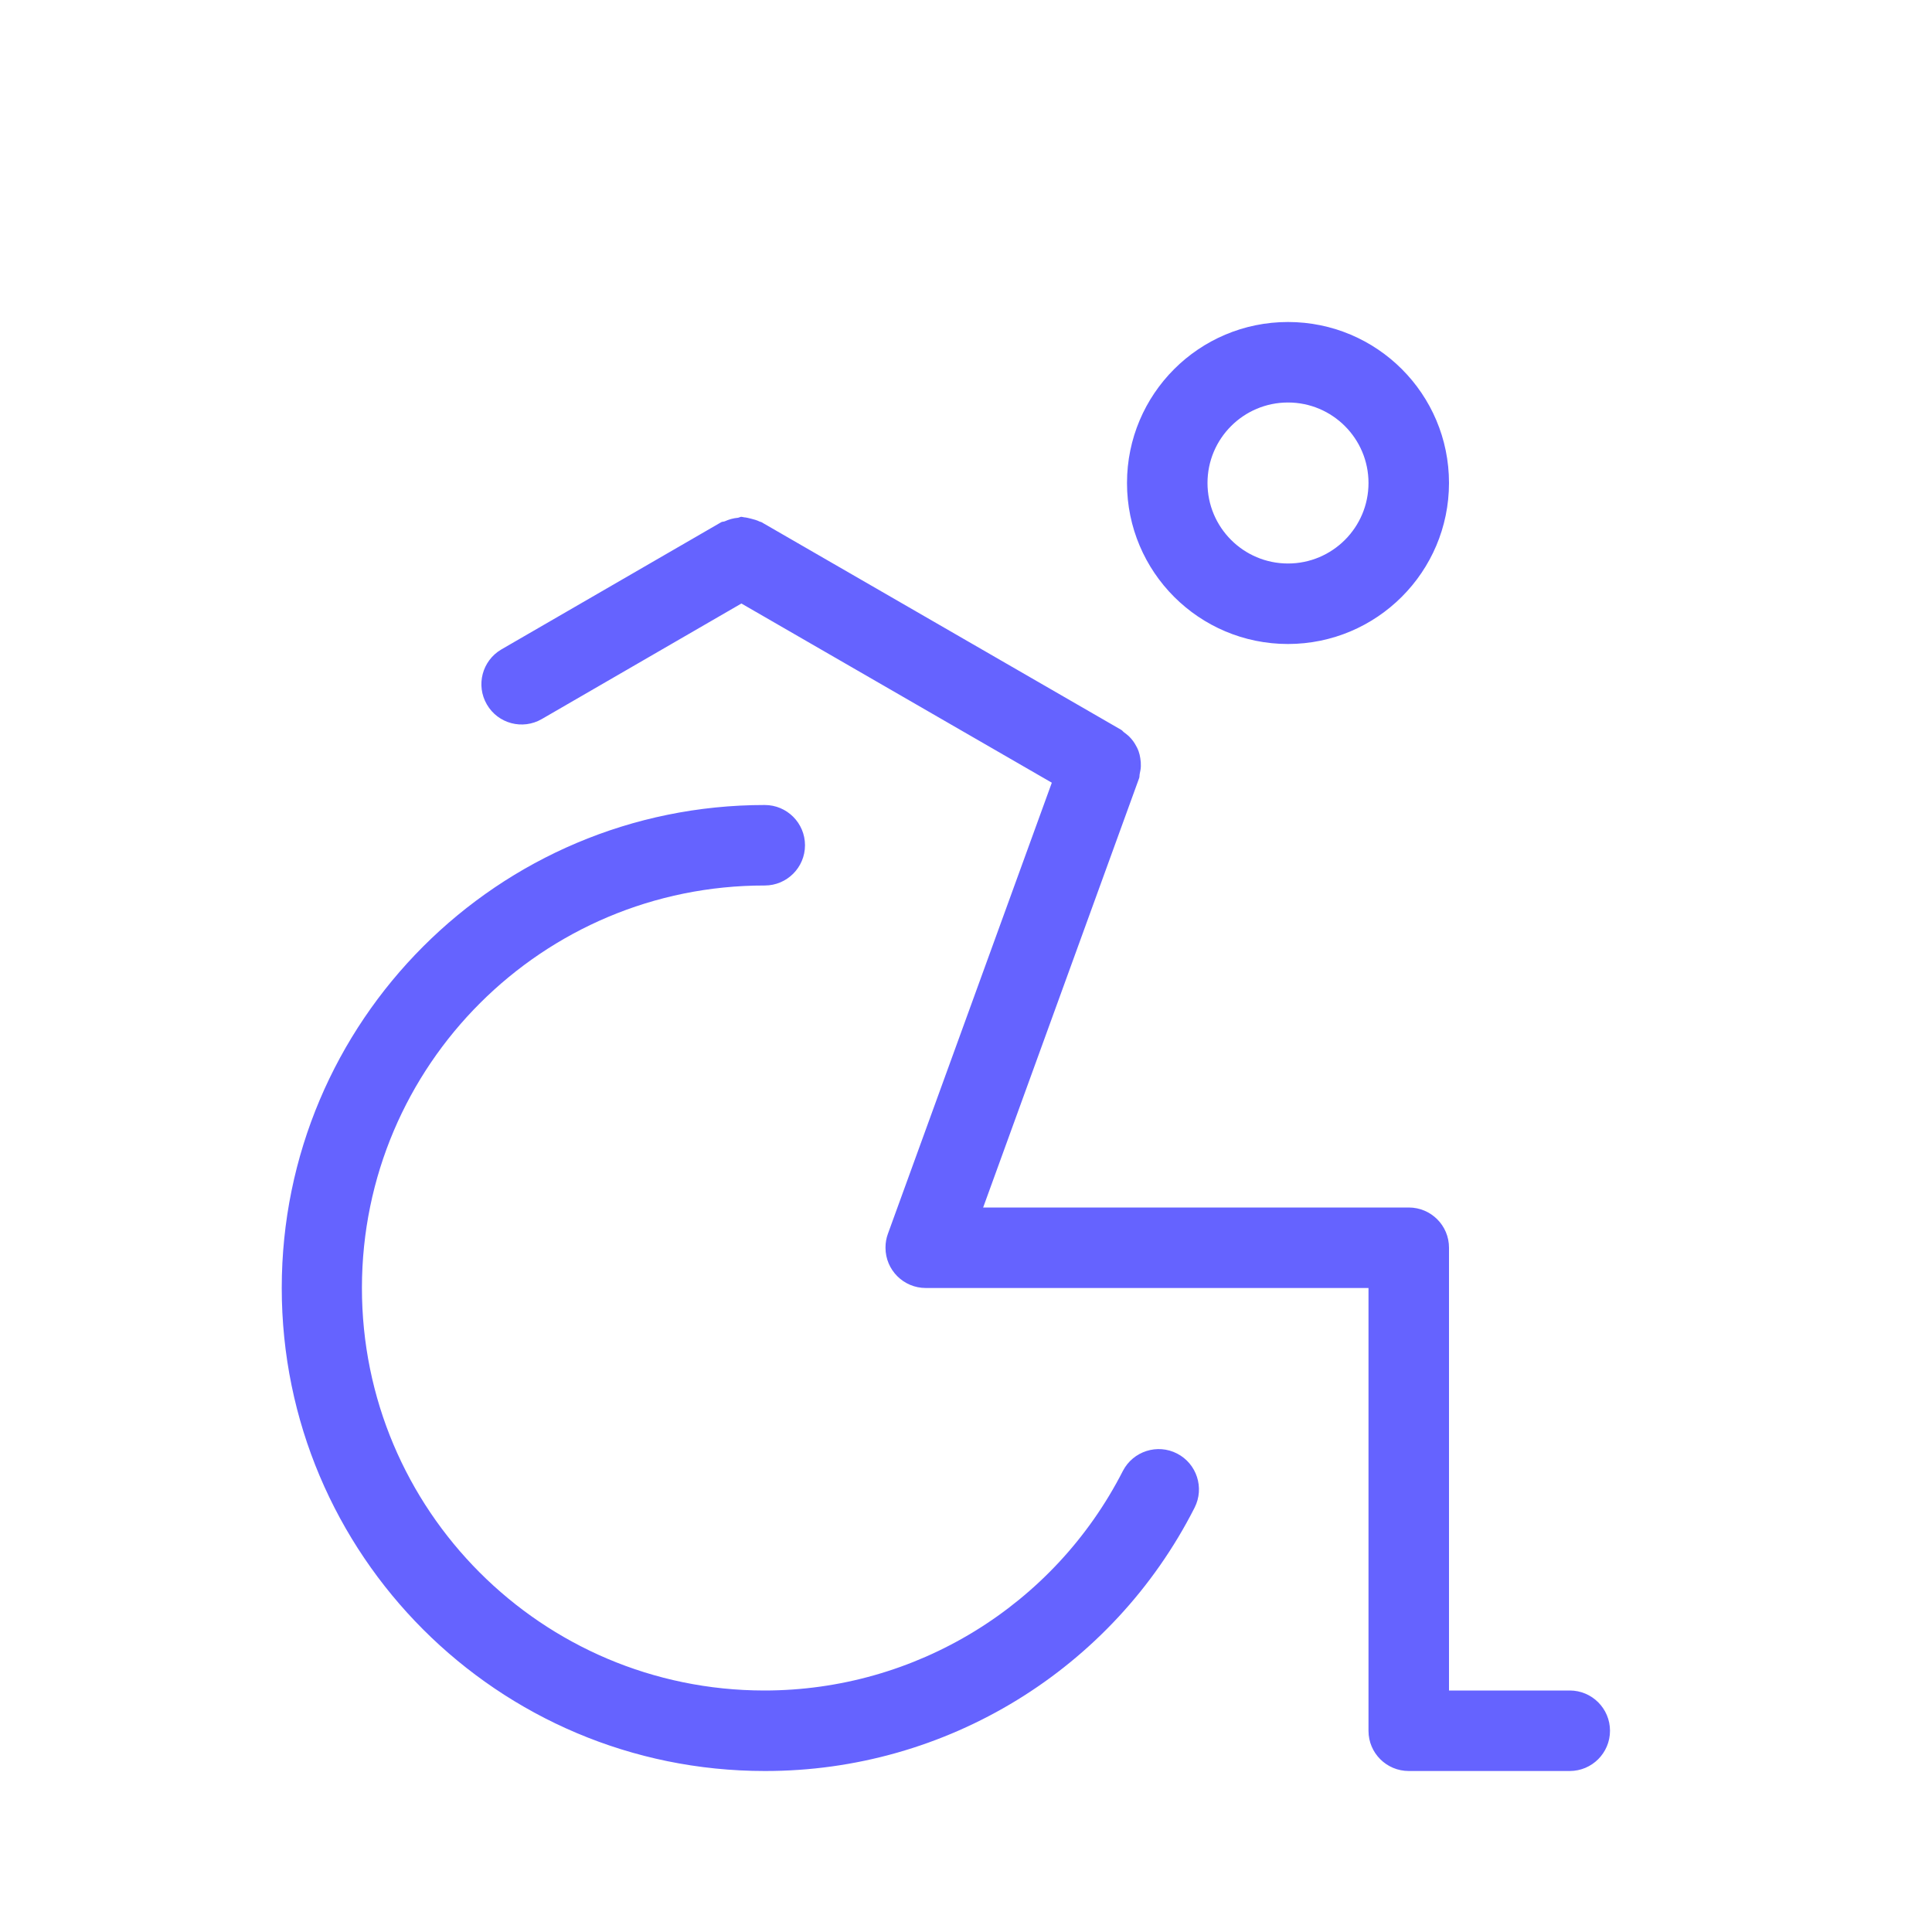 <svg xmlns="http://www.w3.org/2000/svg" enable-background="new 0 0 24 24" viewBox="0 0 24 24"><path fill="#6563ff" d="M19.5,21H18v-5.501C18,15.223,17.776,15,17.5,15h-5.287l1.936-5.329c0-0.001,0.001-0.002,0.001-0.002c0.007-0.018,0.004-0.037,0.008-0.056c0.007-0.032,0.013-0.062,0.014-0.094c0.001-0.035-0.001-0.067-0.007-0.101C14.161,9.389,14.154,9.362,14.145,9.335c-0.012-0.034-0.028-0.065-0.047-0.096c-0.014-0.023-0.029-0.044-0.048-0.065c-0.025-0.029-0.054-0.053-0.086-0.076c-0.013-0.009-0.021-0.023-0.035-0.031L9.46,6.487C9.452,6.482,9.442,6.483,9.434,6.478c-0.032-0.016-0.066-0.025-0.101-0.034C9.302,6.437,9.273,6.428,9.242,6.426C9.231,6.425,9.221,6.42,9.21,6.42c-0.015-0-0.028,0.01-0.043,0.012c-0.057,0.005-0.111,0.02-0.164,0.044C8.989,6.482,8.972,6.479,8.959,6.487L6.229,8.067C5.99,8.206,5.909,8.512,6.048,8.751C6.186,8.99,6.492,9.071,6.731,8.932l2.479-1.435l3.856,2.226l-2.037,5.606c-0.019,0.053-0.029,0.109-0.029,0.166C11.001,15.497,11,15.498,11,15.5c0,0.276,0.224,0.5,0.5,0.5H17v5.501C17,21.777,17.224,22,17.5,22h2c0.276,0,0.5-0.224,0.5-0.5S19.776,21,19.5,21z M14.623,18.057c-0.245-0.127-0.547-0.03-0.674,0.215C13.094,19.948,11.372,21.002,9.491,21c-2.761-0.003-4.998-2.243-4.995-5.005S6.739,10.997,9.5,11c0.276,0,0.5-0.224,0.5-0.5S9.776,10,9.5,10c-3.314,0-6,2.686-6,6s2.686,6,6,6c2.255,0.004,4.32-1.262,5.34-3.272C14.964,18.483,14.867,18.183,14.623,18.057z M16,8c1.104-0.001,1.999-0.896,2-2c0-1.105-0.895-2-2-2s-2,0.895-2,2S14.895,8,16,8z M16,5c0.552,0,1,0.448,1,1c0,0.552-0.448,1-1,1s-1-0.448-1-1S15.448,5,16,5z"/></svg>